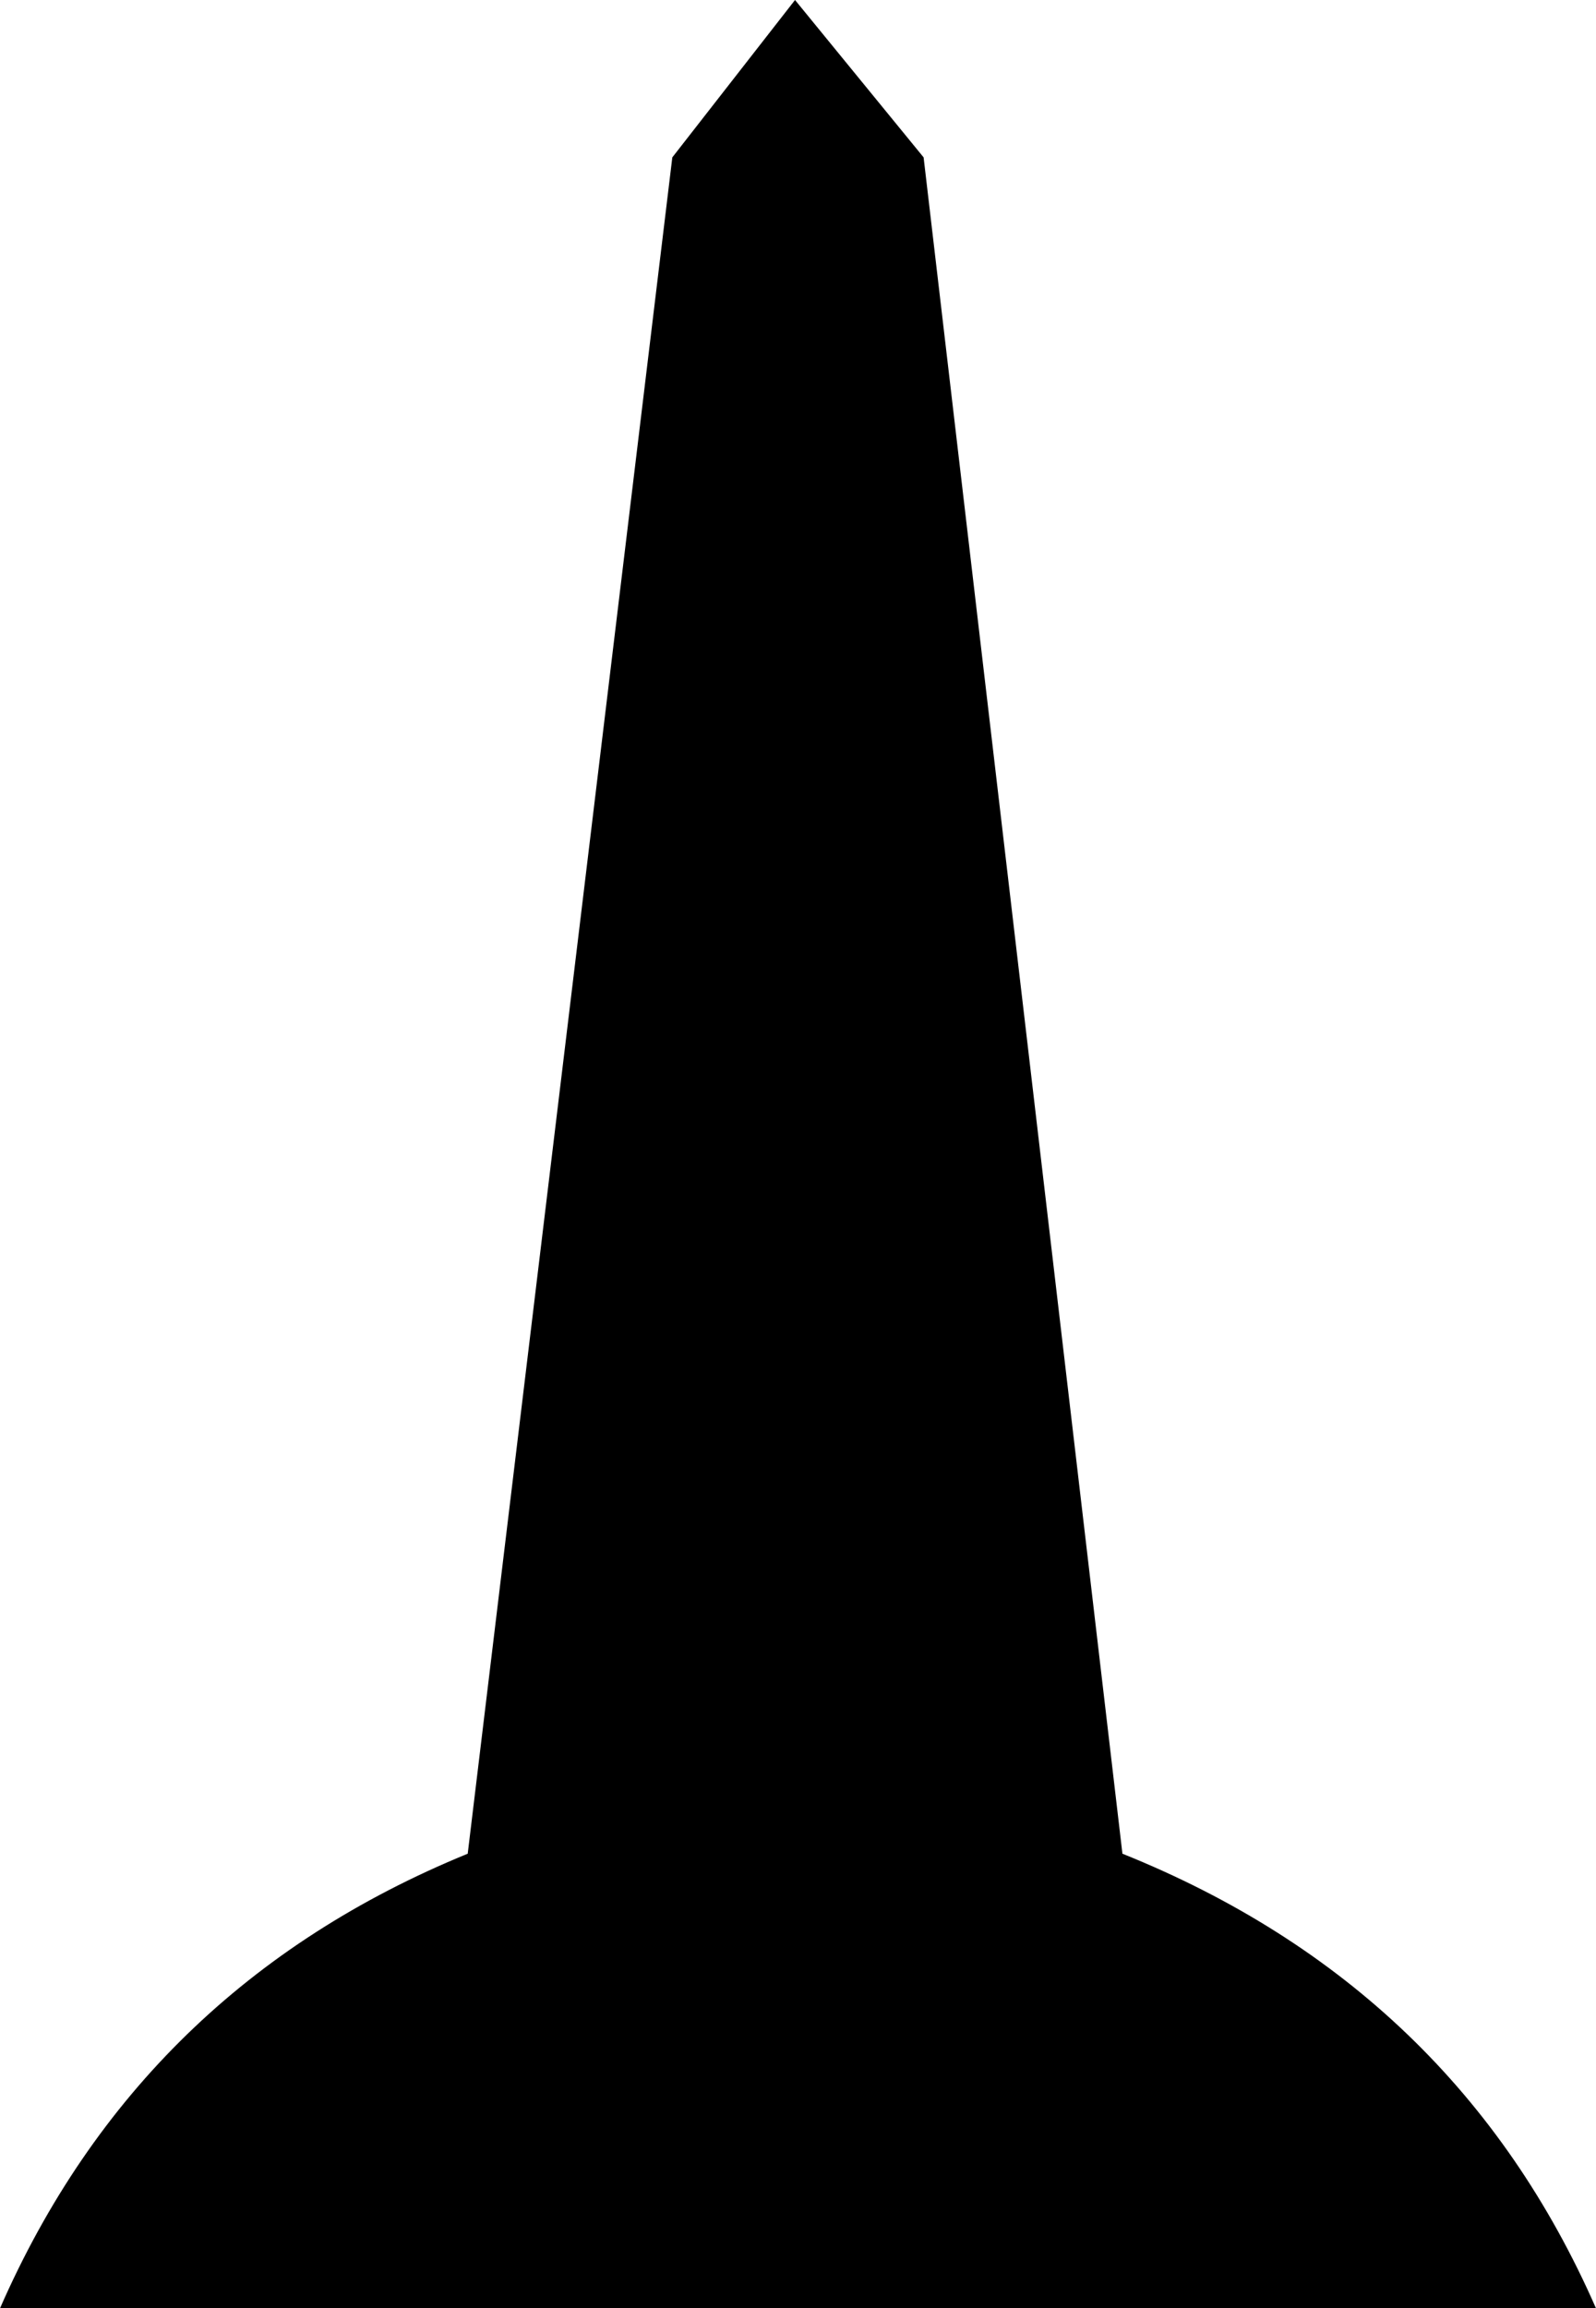 <?xml version="1.0" encoding="UTF-8"?>
<svg xmlns="http://www.w3.org/2000/svg" xmlns:xlink="http://www.w3.org/1999/xlink" width="20.133mm" height="29.100mm" viewBox="-207.821 407.995 20.133 29.1">
    <path transform="matrix(-1,0,0,1,0,0)" style="stroke:none;fill:#000000;fill-rule:evenodd" d="M197.792,407.995L196.17,409.979L193.662,431.364C190.86,432.49,188.869,434.401,187.688,437.095L207.821,437.095C206.641,434.401,204.675,432.49,201.921,431.364L199.34,409.979L197.792,407.995"/>
</svg>
